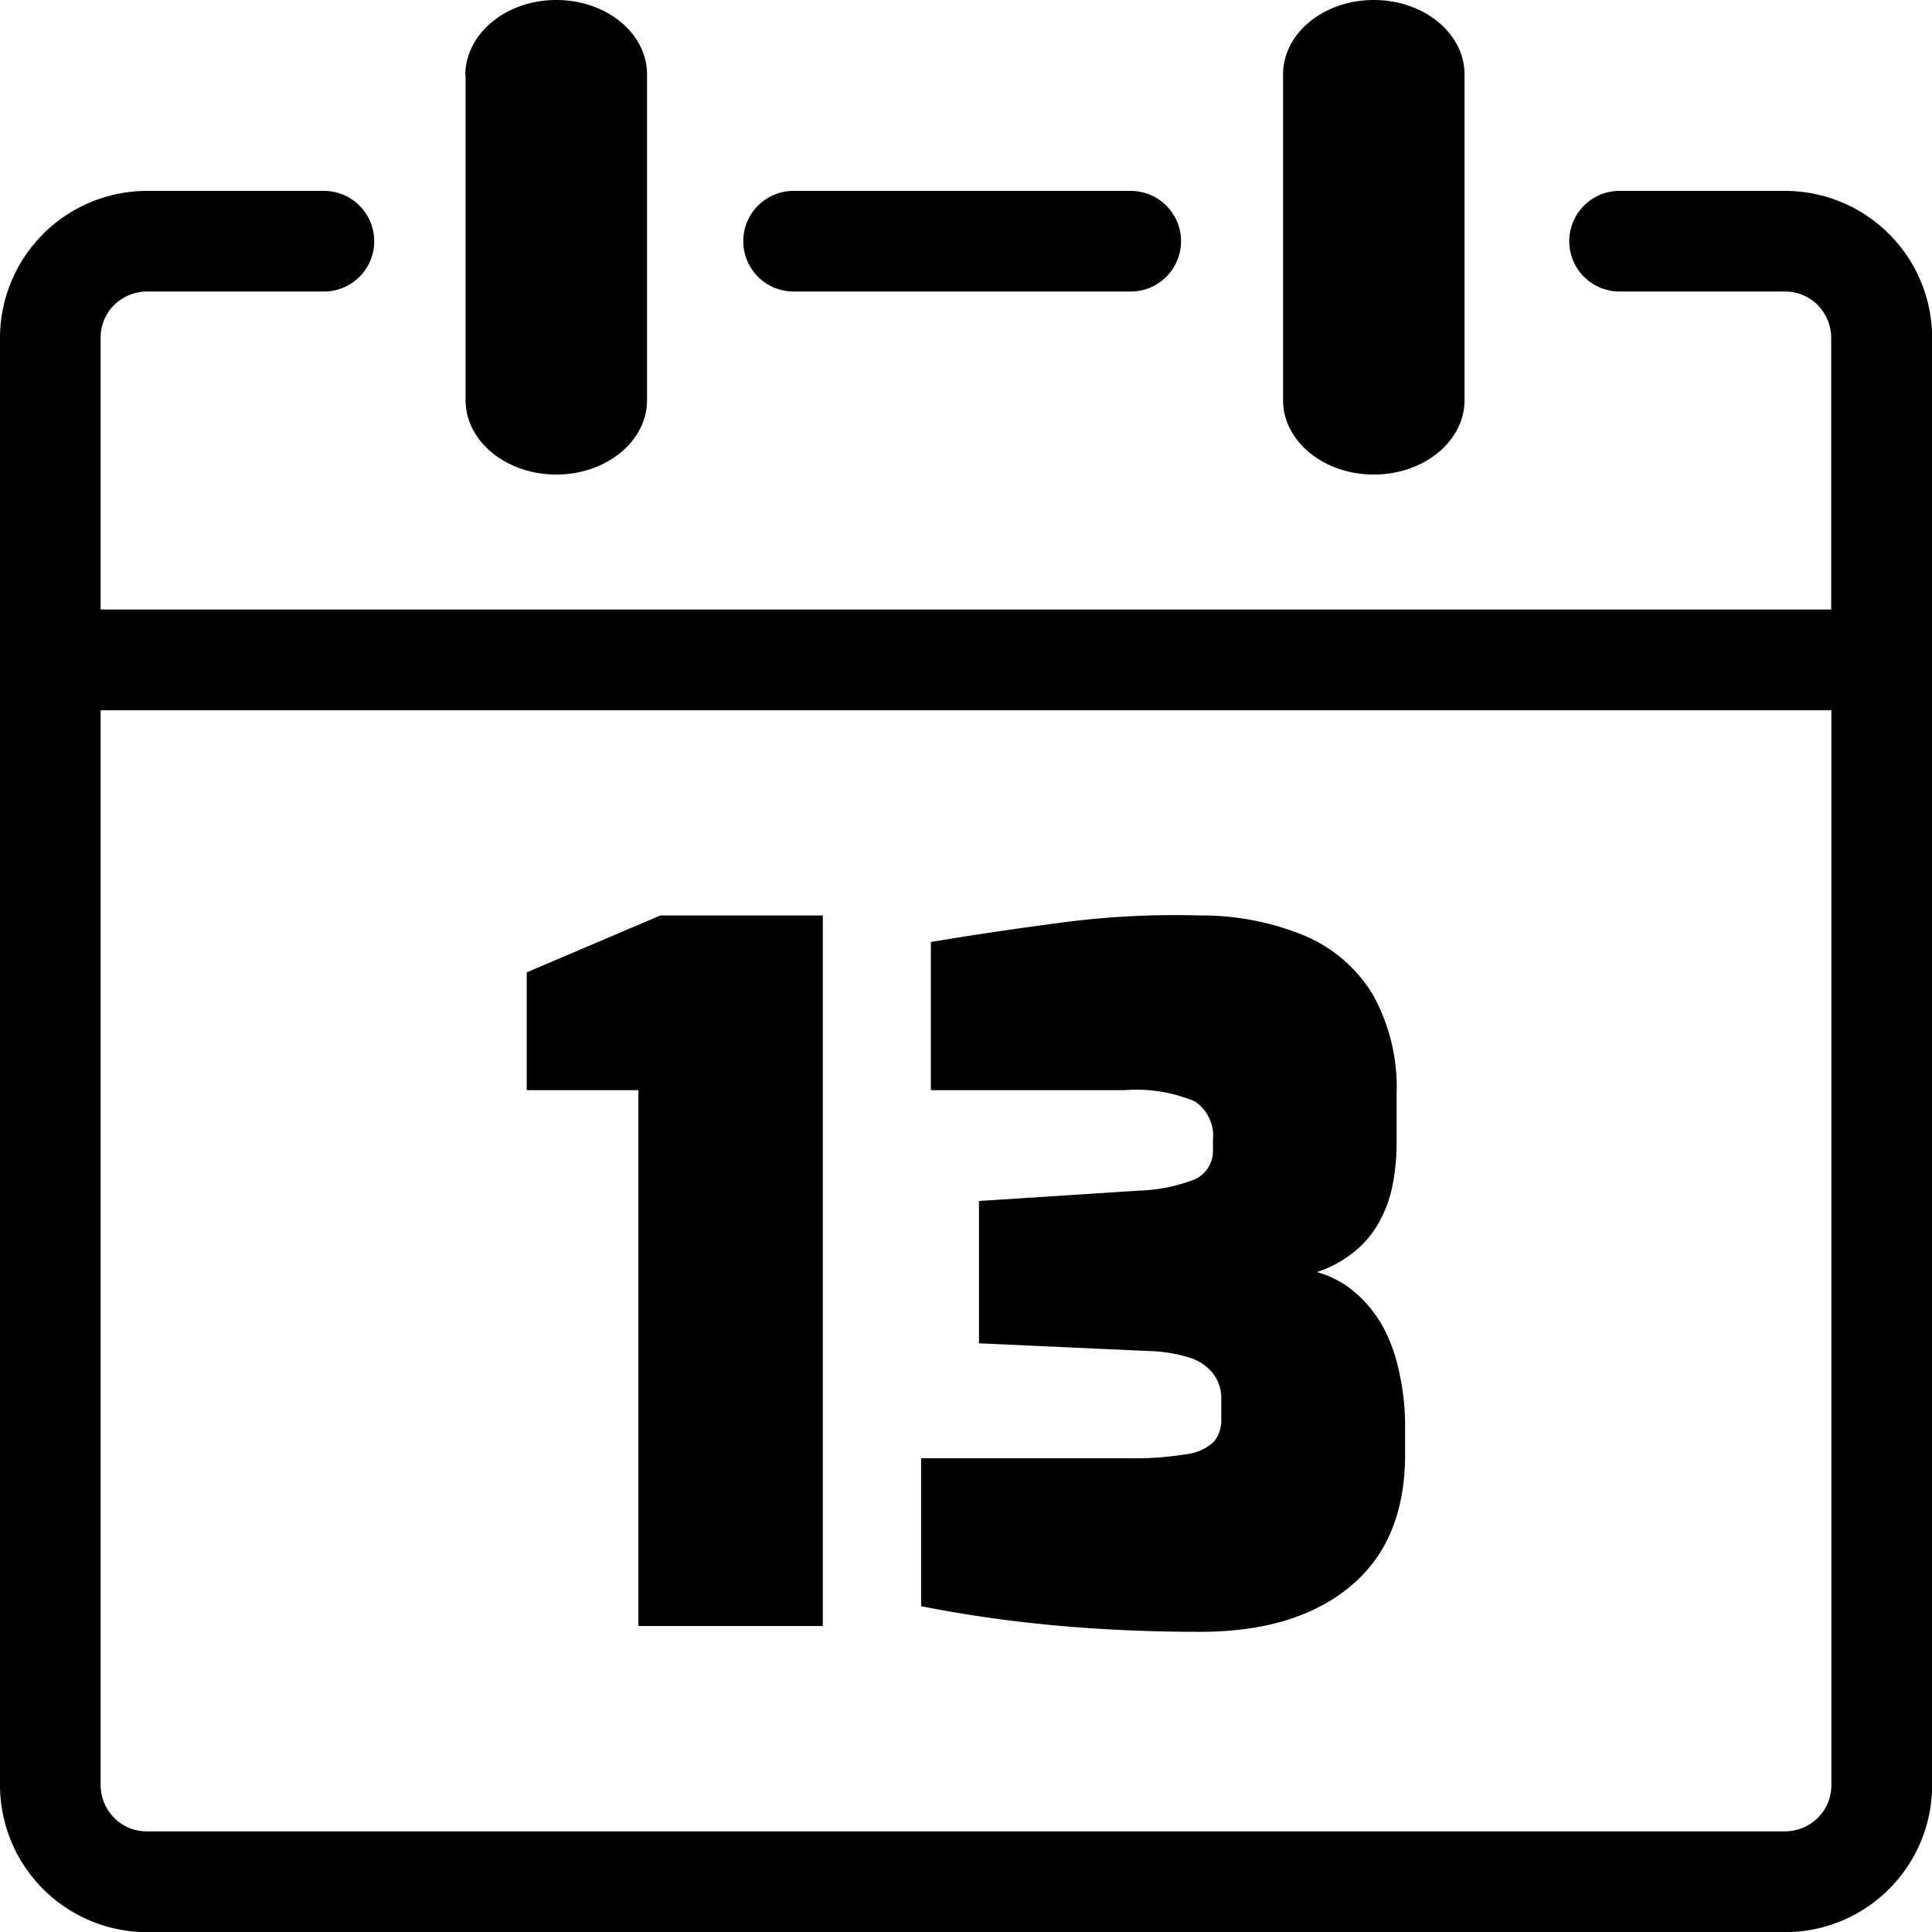 <svg id="Layer_1" data-name="Layer 1" xmlns="http://www.w3.org/2000/svg" viewBox="0 0 122.87 122.88"><title>date-13</title><path d="M81.6,4.73C81.6,2.12,84.18,0,87.37,0s5.77,2.12,5.77,4.73V25.45c0,2.61-2.58,4.73-5.77,4.73s-5.77-2.12-5.77-4.73V4.73Zm-41,98.68V69.33H33.5V61.84L42,58.22H52.33v45.19Zm35.72.37q-4.83,0-9.35-.42a82.41,82.41,0,0,1-8.39-1.21V92.74H71.75a20.08,20.08,0,0,0,3.65-.25,3.11,3.11,0,0,0,1.78-.78,2.15,2.15,0,0,0,.49-1.51V89.06a2.62,2.62,0,0,0-.55-1.75,3.17,3.17,0,0,0-1.57-1A9.54,9.54,0,0,0,73,85.92l-10.74-.49V76.38l10.2-.66A10.74,10.74,0,0,0,76,75a2,2,0,0,0,1.14-1.93v-.55A2.65,2.65,0,0,0,76,70.05a9.61,9.61,0,0,0-4.47-.72H59.2V59.91c2.62-.44,5.37-.85,8.27-1.23a54.87,54.87,0,0,1,8.81-.46A17.22,17.22,0,0,1,83,59.52a9.28,9.28,0,0,1,4.31,3.74,12.14,12.14,0,0,1,1.51,6.37v3a13.75,13.75,0,0,1-.27,2.81,8.05,8.05,0,0,1-.88,2.35,6.28,6.28,0,0,1-1.57,1.84,7.42,7.42,0,0,1-2.35,1.27,6.27,6.27,0,0,1,2.5,1.36A7.84,7.84,0,0,1,88,84.47,10.6,10.6,0,0,1,89,87.34a15.41,15.41,0,0,1,.36,3.4v1.75c0,3.66-1.15,6.46-3.47,8.39s-5.5,2.9-9.56,2.9Zm-46.73-99C29.61,2.12,32.19,0,35.38,0s5.77,2.12,5.77,4.73V25.45c0,2.61-2.58,4.73-5.77,4.73s-5.77-2.12-5.77-4.73V4.73ZM6.4,38.76H116.46V21.47a3,3,0,0,0-.86-2.07,2.92,2.92,0,0,0-2.07-.86H103a3.2,3.2,0,1,1,0-6.4h10.55a9.36,9.36,0,0,1,9.33,9.33v92.08a9.36,9.36,0,0,1-9.33,9.33H9.33A9.36,9.36,0,0,1,0,113.54V21.47a9.36,9.36,0,0,1,9.33-9.33H20.6a3.2,3.2,0,1,1,0,6.4H9.33a3,3,0,0,0-2.07.86,2.92,2.92,0,0,0-.86,2.07V38.76Zm110.07,6.41H6.4v68.37a3,3,0,0,0,.86,2.07,2.92,2.92,0,0,0,2.07.86H113.54a3,3,0,0,0,2.07-.86,2.92,2.92,0,0,0,.86-2.07V45.17Zm-66-26.63a3.2,3.2,0,0,1,0-6.4H71.91a3.2,3.2,0,1,1,0,6.4Z"/></svg>